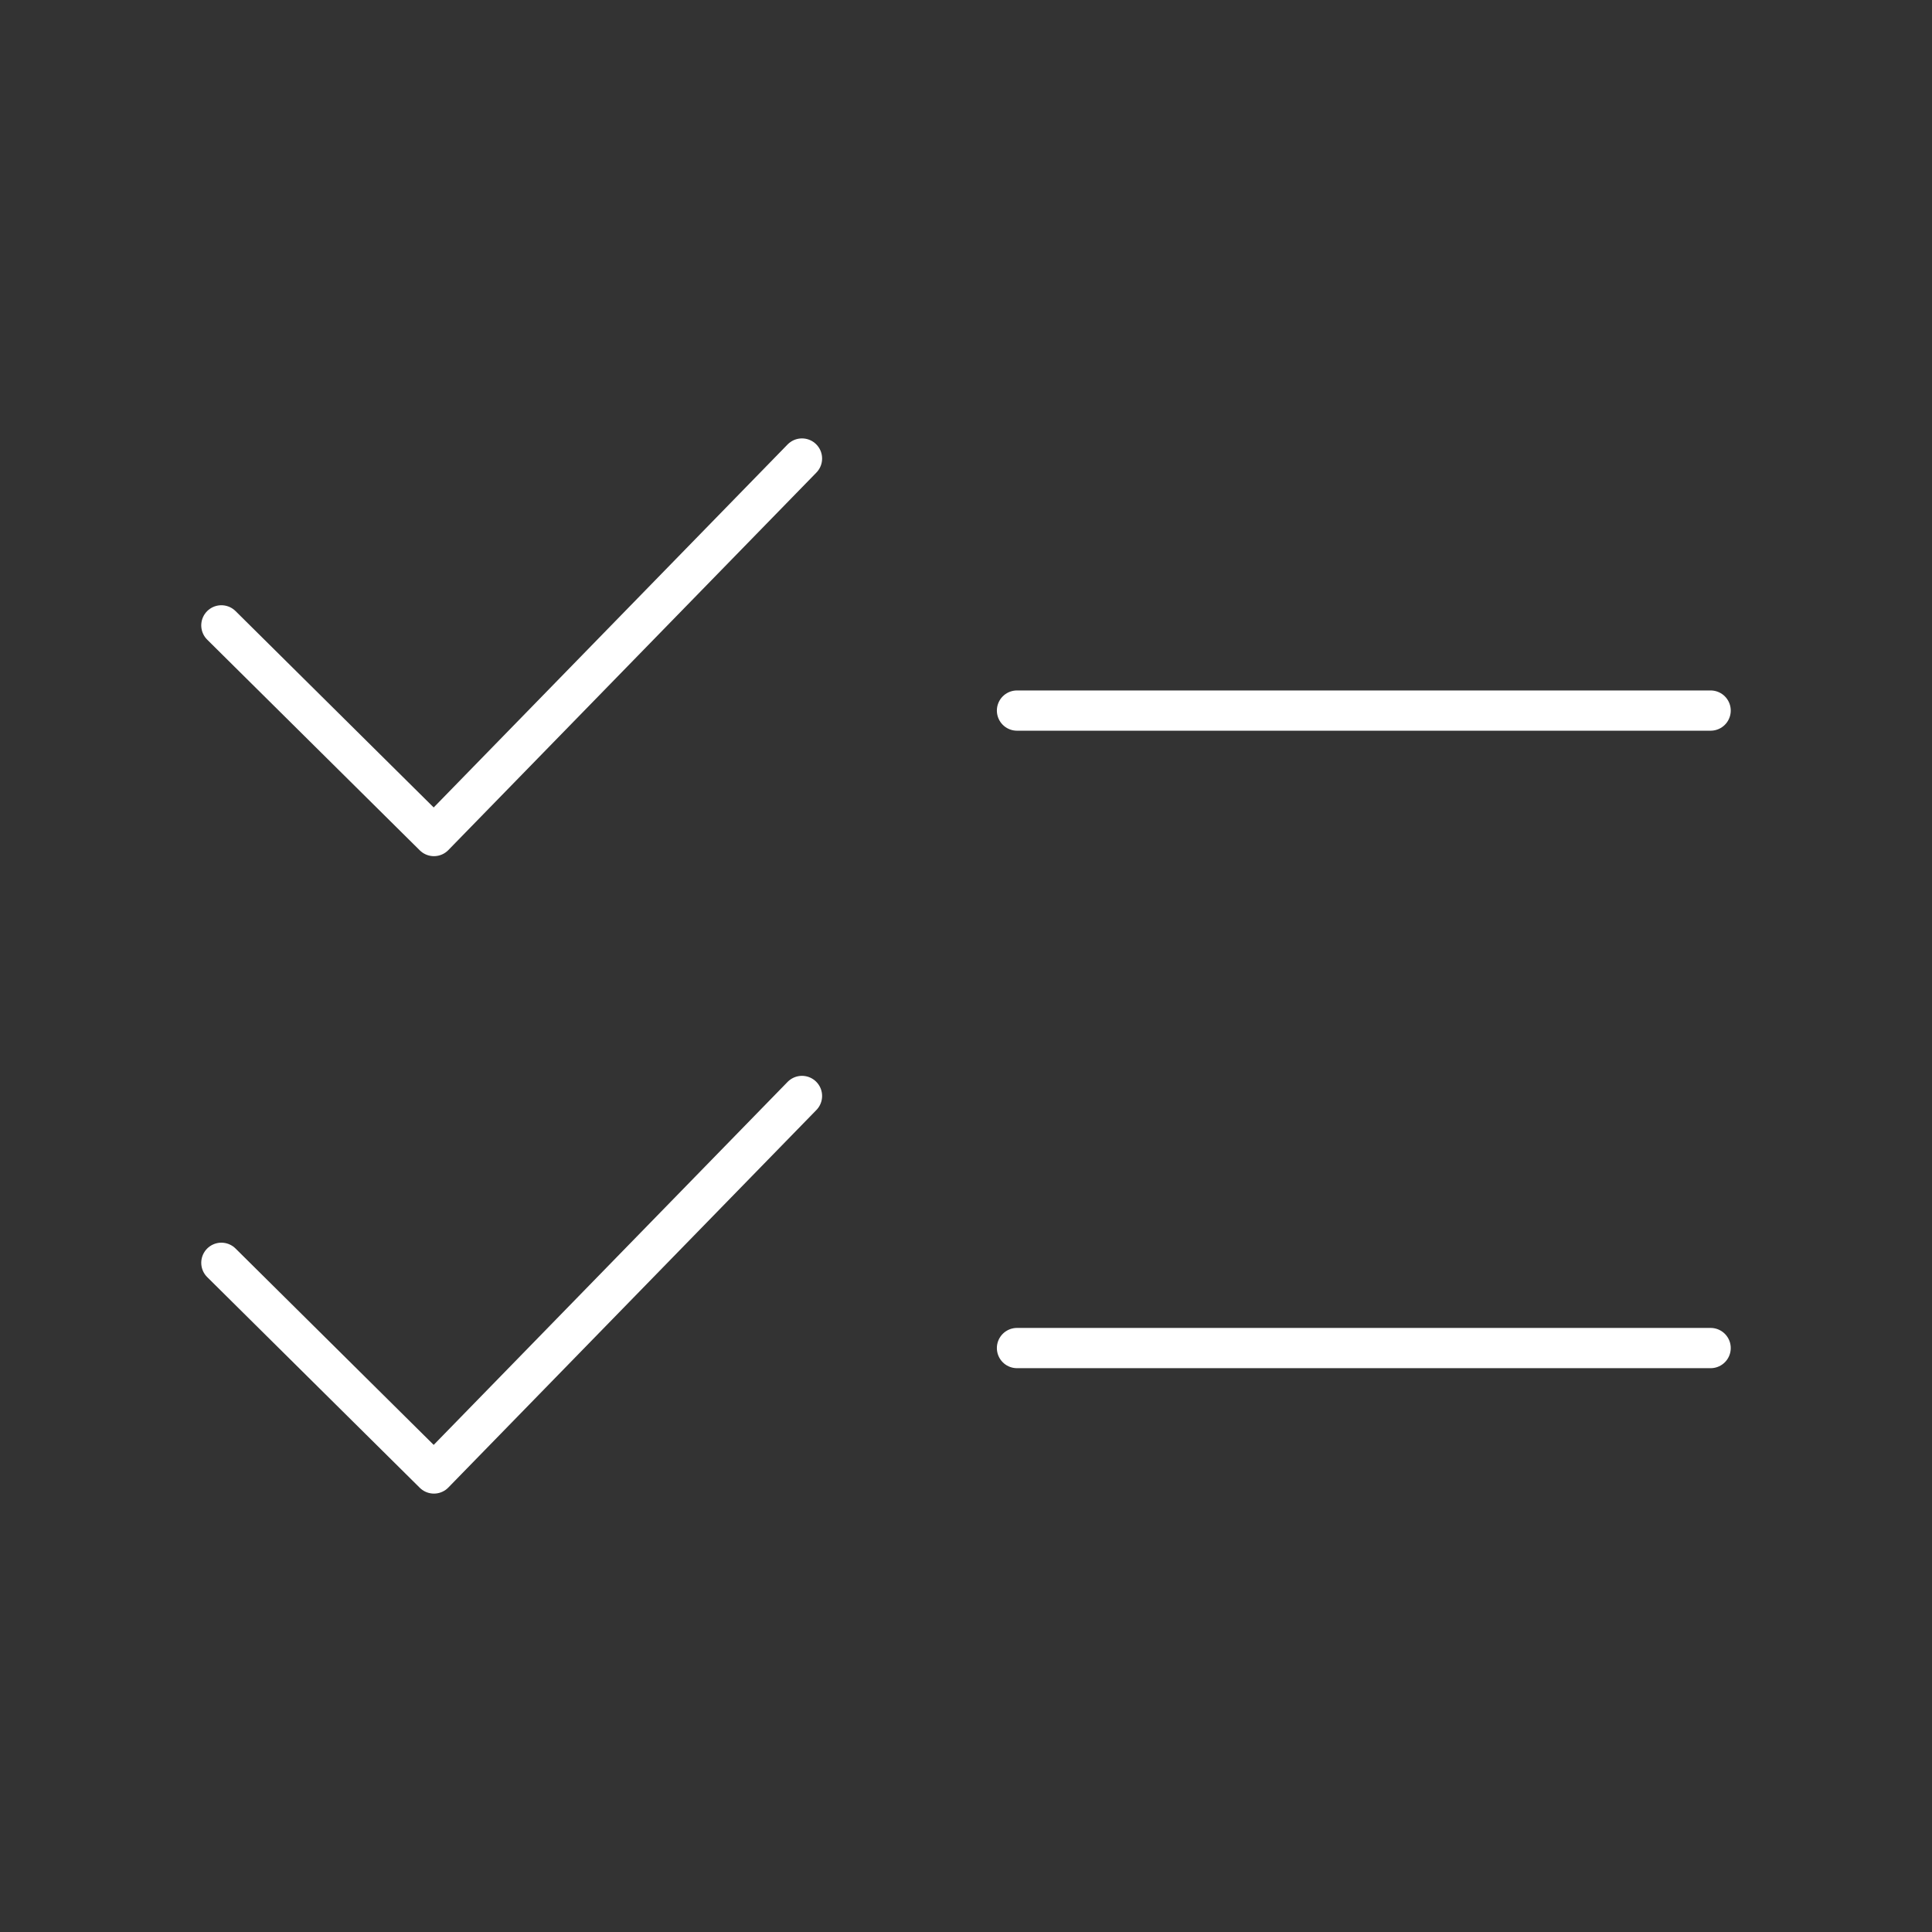 <?xml version="1.0" encoding="UTF-8"?><svg id="a" xmlns="http://www.w3.org/2000/svg" viewBox="0 0 48 48"><rect x="0" y="0" width="48" height="48" fill="#333333" stroke="none"/><defs><style>.f{fill:none;stroke:#fff;stroke-linecap:round;stroke-linejoin:round;}</style></defs><path id="b" class="f" d="M5.5,31.374l5.281,5.234,9.144-9.379"/><path id="c" class="f" d="M25.267,33.492h17.233"/><path id="d" class="f" d="M5.5,15.537l5.281,5.234,9.144-9.379"/><path id="e" class="f" d="M25.267,17.654h17.233"/></svg>